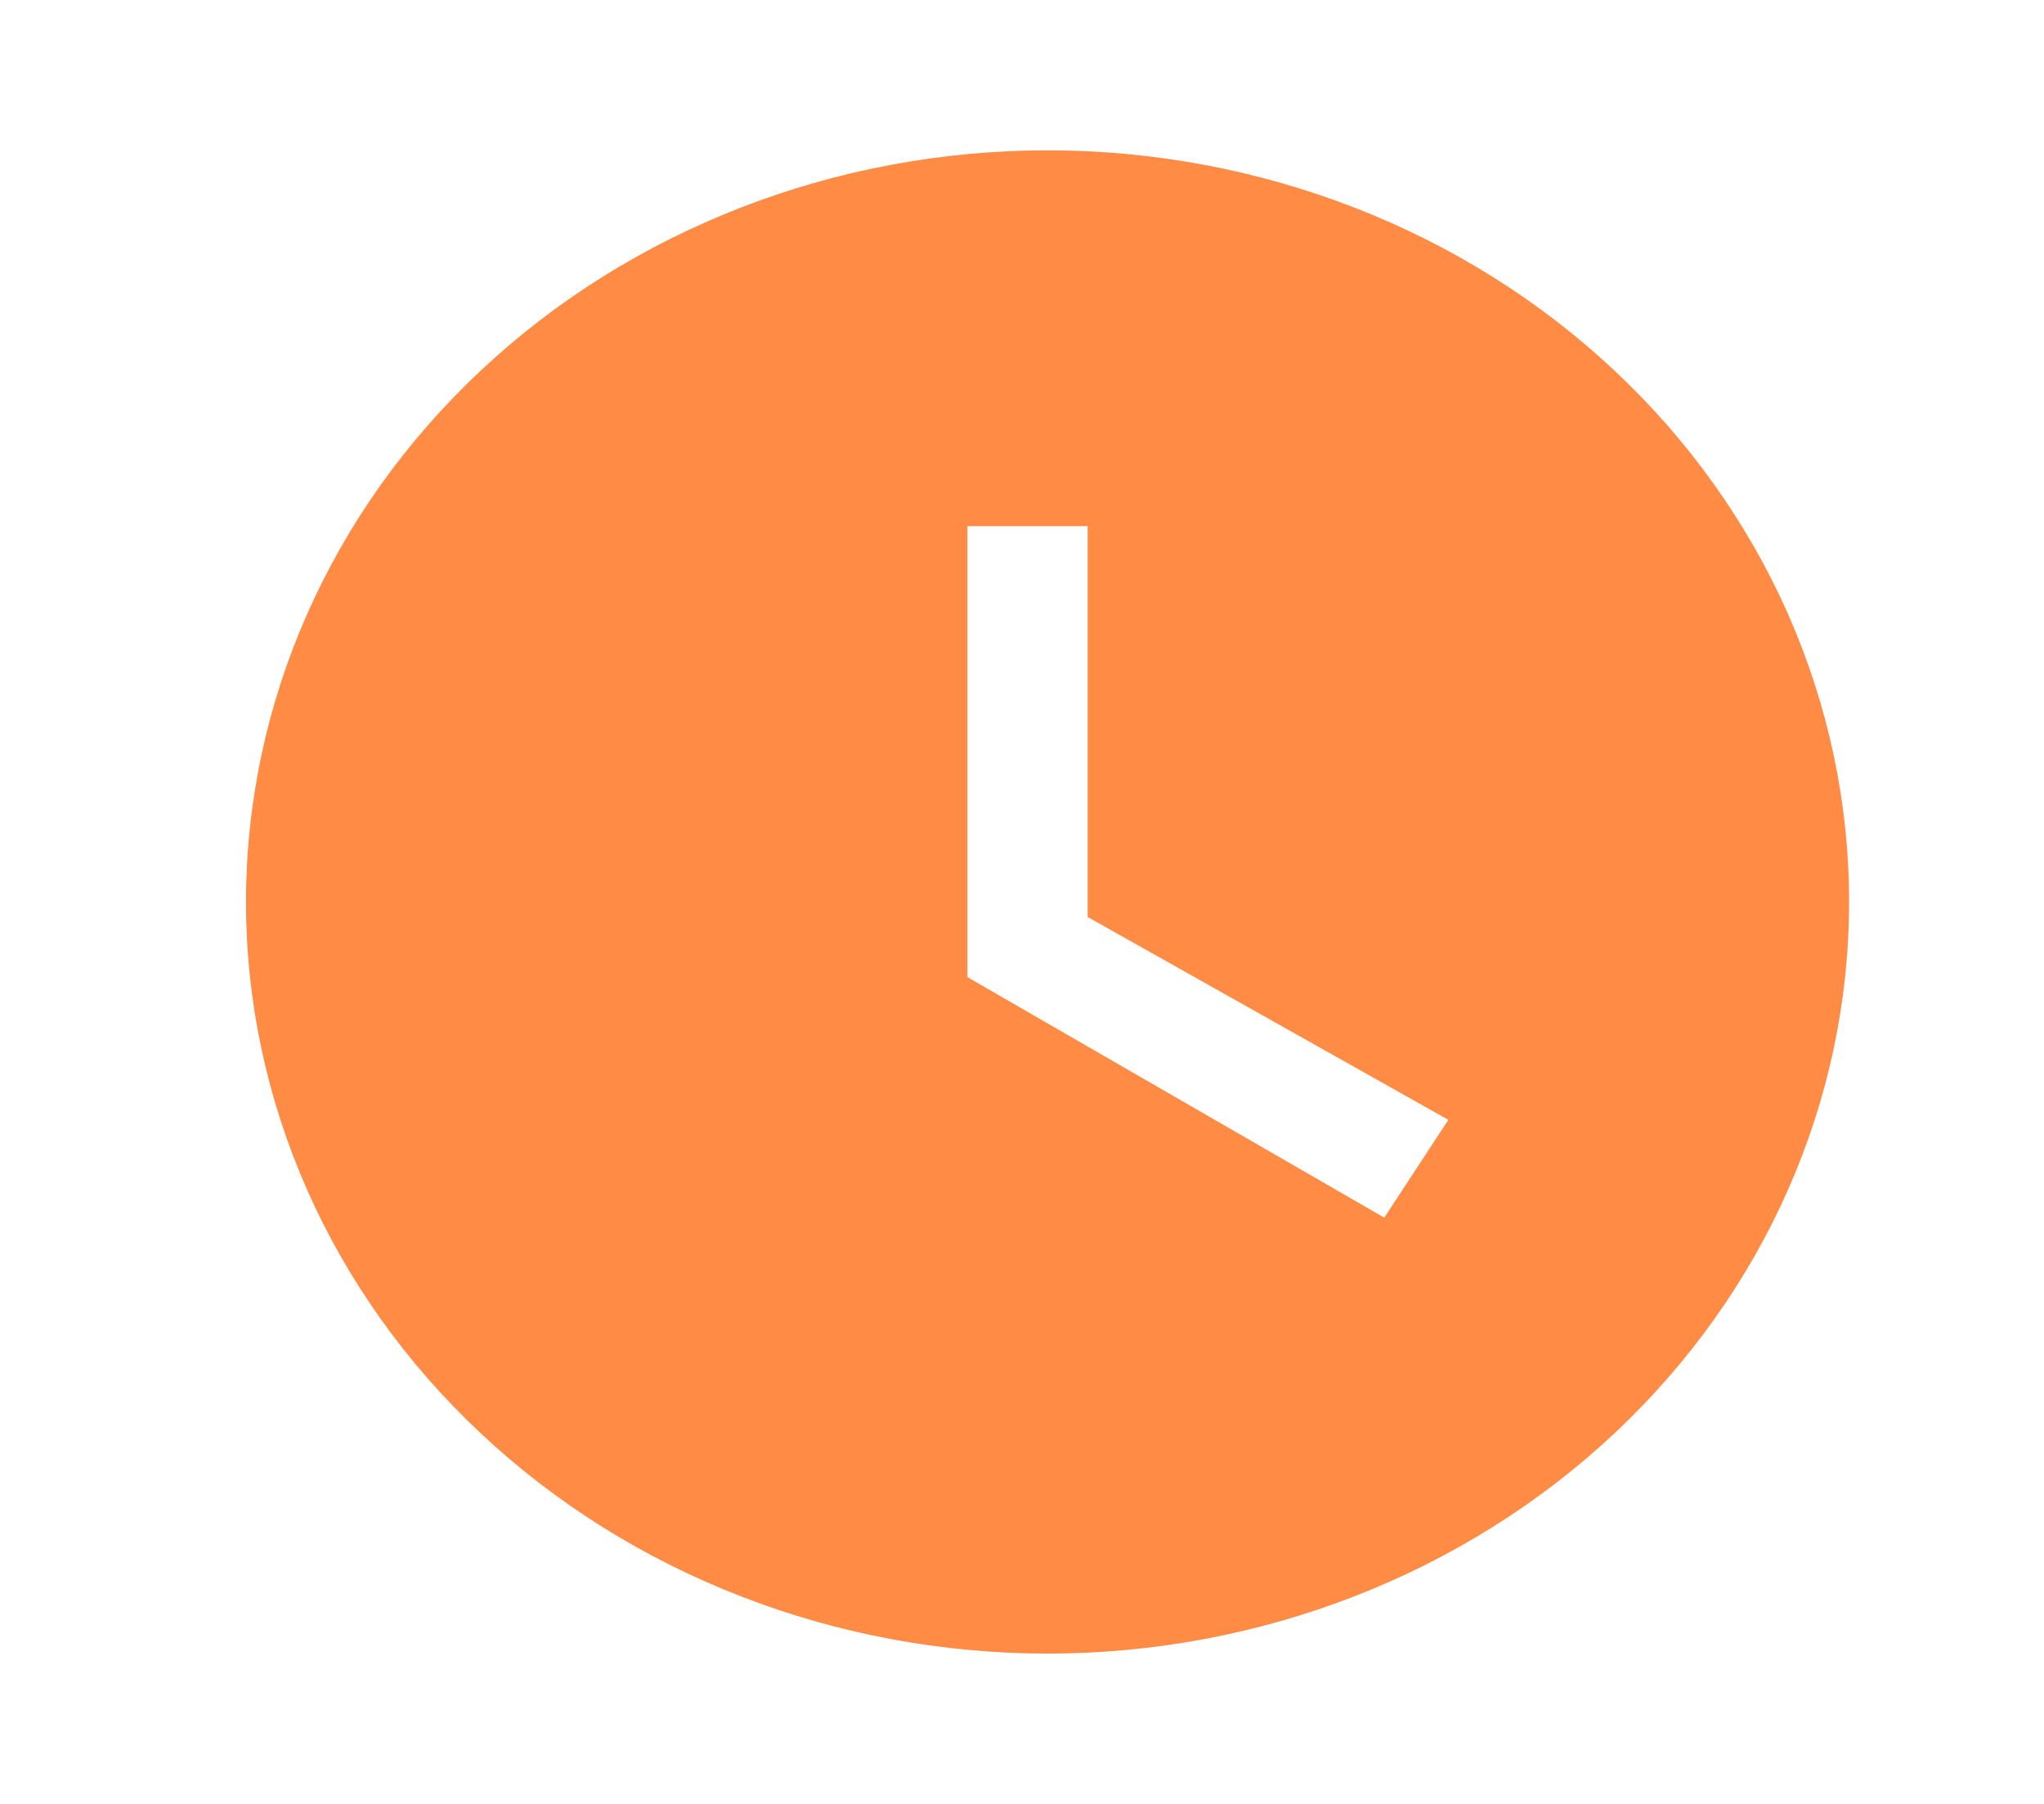 <svg width="17" height="15" viewBox="0 0 17 15" fill="none" xmlns="http://www.w3.org/2000/svg">
<path d="M8.713 1.25C7.837 1.25 6.97 1.412 6.162 1.726C5.353 2.04 4.618 2.5 3.999 3.081C2.748 4.253 2.046 5.842 2.046 7.5C2.046 9.158 2.748 10.747 3.999 11.919C4.618 12.5 5.353 12.96 6.162 13.274C6.97 13.588 7.837 13.75 8.713 13.75C10.481 13.75 12.177 13.091 13.427 11.919C14.677 10.747 15.379 9.158 15.379 7.5C15.379 6.679 15.207 5.867 14.872 5.108C14.537 4.35 14.046 3.661 13.427 3.081C12.808 2.5 12.073 2.04 11.264 1.726C10.455 1.412 9.588 1.25 8.713 1.25ZM11.513 10.125L8.046 8.125V4.375H9.046V7.625L12.046 9.312L11.513 10.125Z" fill="#FF8B45"/>
</svg>
